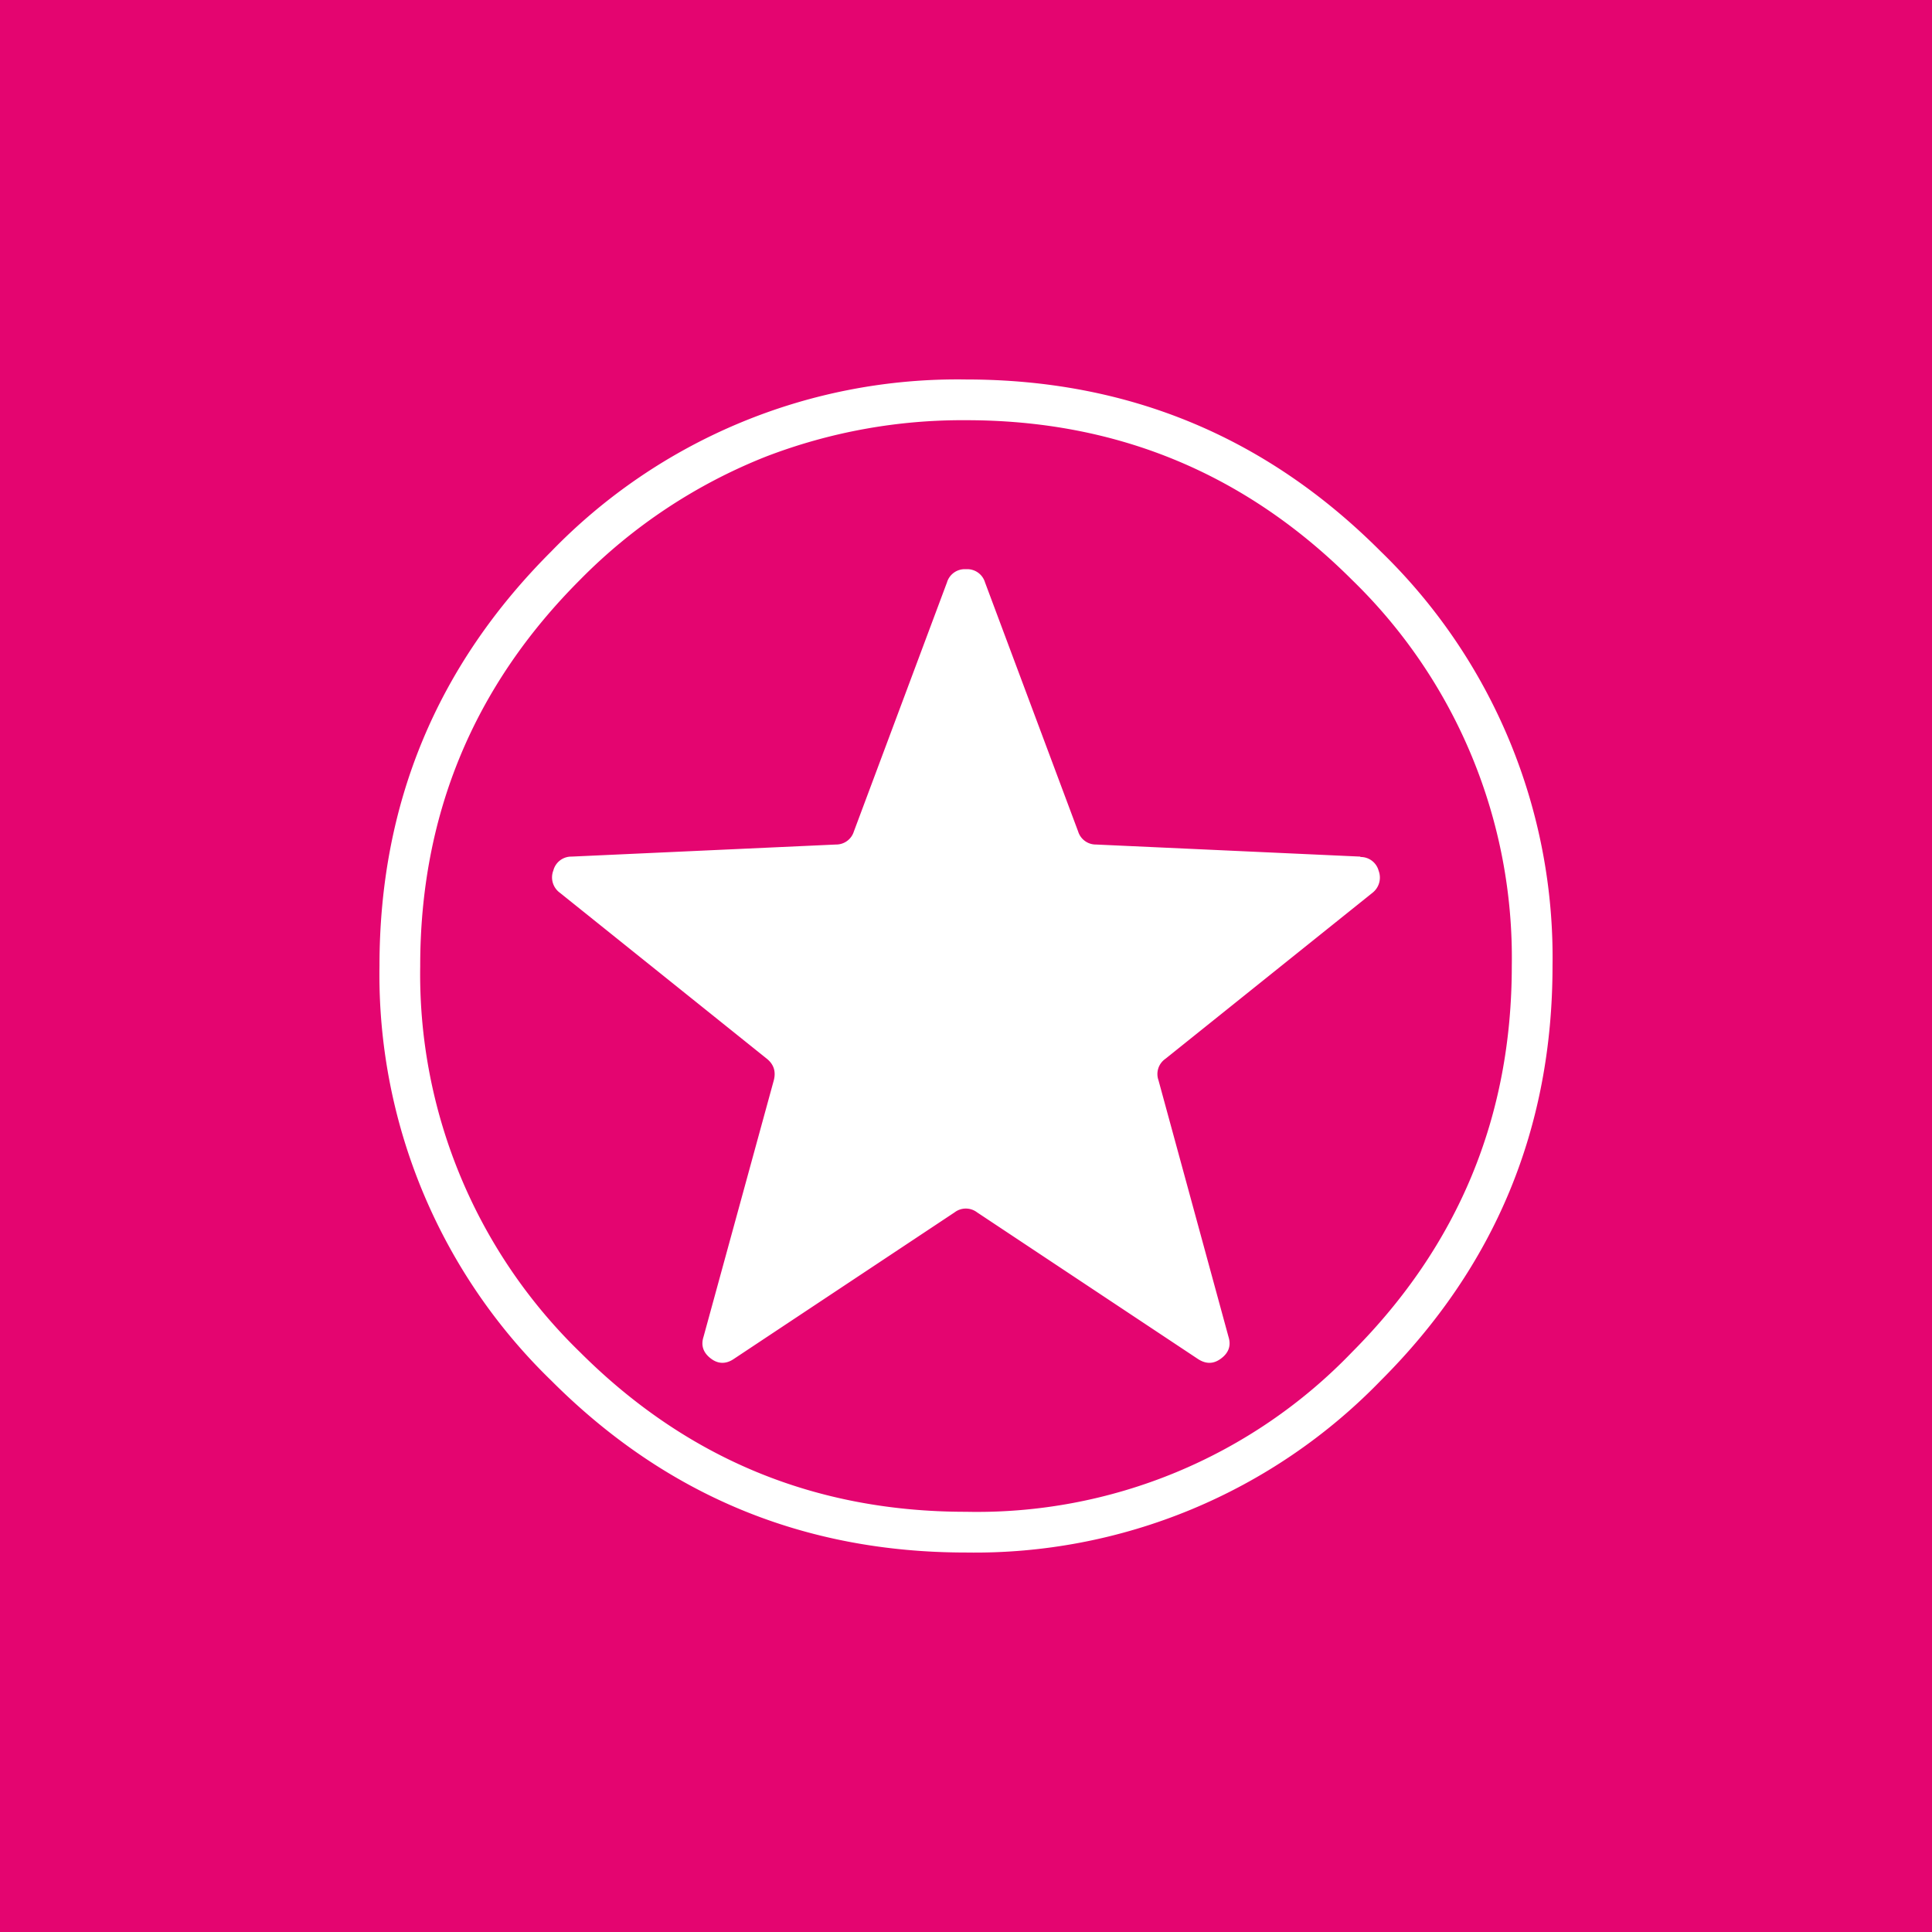 <svg xmlns="http://www.w3.org/2000/svg" width="24" height="24" fill="none" viewBox="0 0 24 24"><rect x="0" y="0" width="24" height="24" fill="#333333" stroke="none"/><g clip-path="url(#a)"><path fill="#E40570" d="M0 0h24v24H0z"/><path fill="#fff" fill-rule="evenodd" d="M19.286 12q0 3.02-2.135 5.151A7.02 7.02 0 0 1 12 19.286q-3.02 0-5.151-2.135A7.02 7.02 0 0 1 4.714 12q0-3.02 2.135-5.151A7.02 7.02 0 0 1 12 4.714q3.02 0 5.151 2.135A7.02 7.02 0 0 1 19.286 12m-2.49 4.796A6.46 6.46 0 0 1 12 18.78q-2.809.001-4.796-1.984A6.54 6.54 0 0 1 5.22 12q-.001-2.809 1.984-4.796A6.7 6.7 0 0 1 9.52 5.67 6.8 6.8 0 0 1 12 5.22q2.809-.001 4.796 1.984A6.54 6.54 0 0 1 18.78 12c0 1.873-.664 3.471-1.984 4.796m.103-6.155-3.283-.15a.23.23 0 0 1-.223-.162l-1.157-3.095A.23.23 0 0 0 12 7.071a.23.23 0 0 0-.236.163l-1.157 3.095a.23.23 0 0 1-.223.162l-3.283.15a.23.23 0 0 0-.227.172.236.236 0 0 0 .082.278l2.571 2.062q.127.103.086.265l-.874 3.19c-.035.11 0 .2.094.27.09.068.188.068.283.003l2.743-1.821a.23.23 0 0 1 .278 0l2.743 1.821q.15.099.287-.004c.094-.069.129-.159.094-.27l-.87-3.188a.23.23 0 0 1 .086-.266l2.572-2.062a.24.24 0 0 0 .077-.274.23.23 0 0 0-.227-.171z" clip-rule="evenodd"/></g><defs><clipPath id="a"><path fill="#fff" d="M0 0h24v24H0z"/></clipPath></defs></svg>